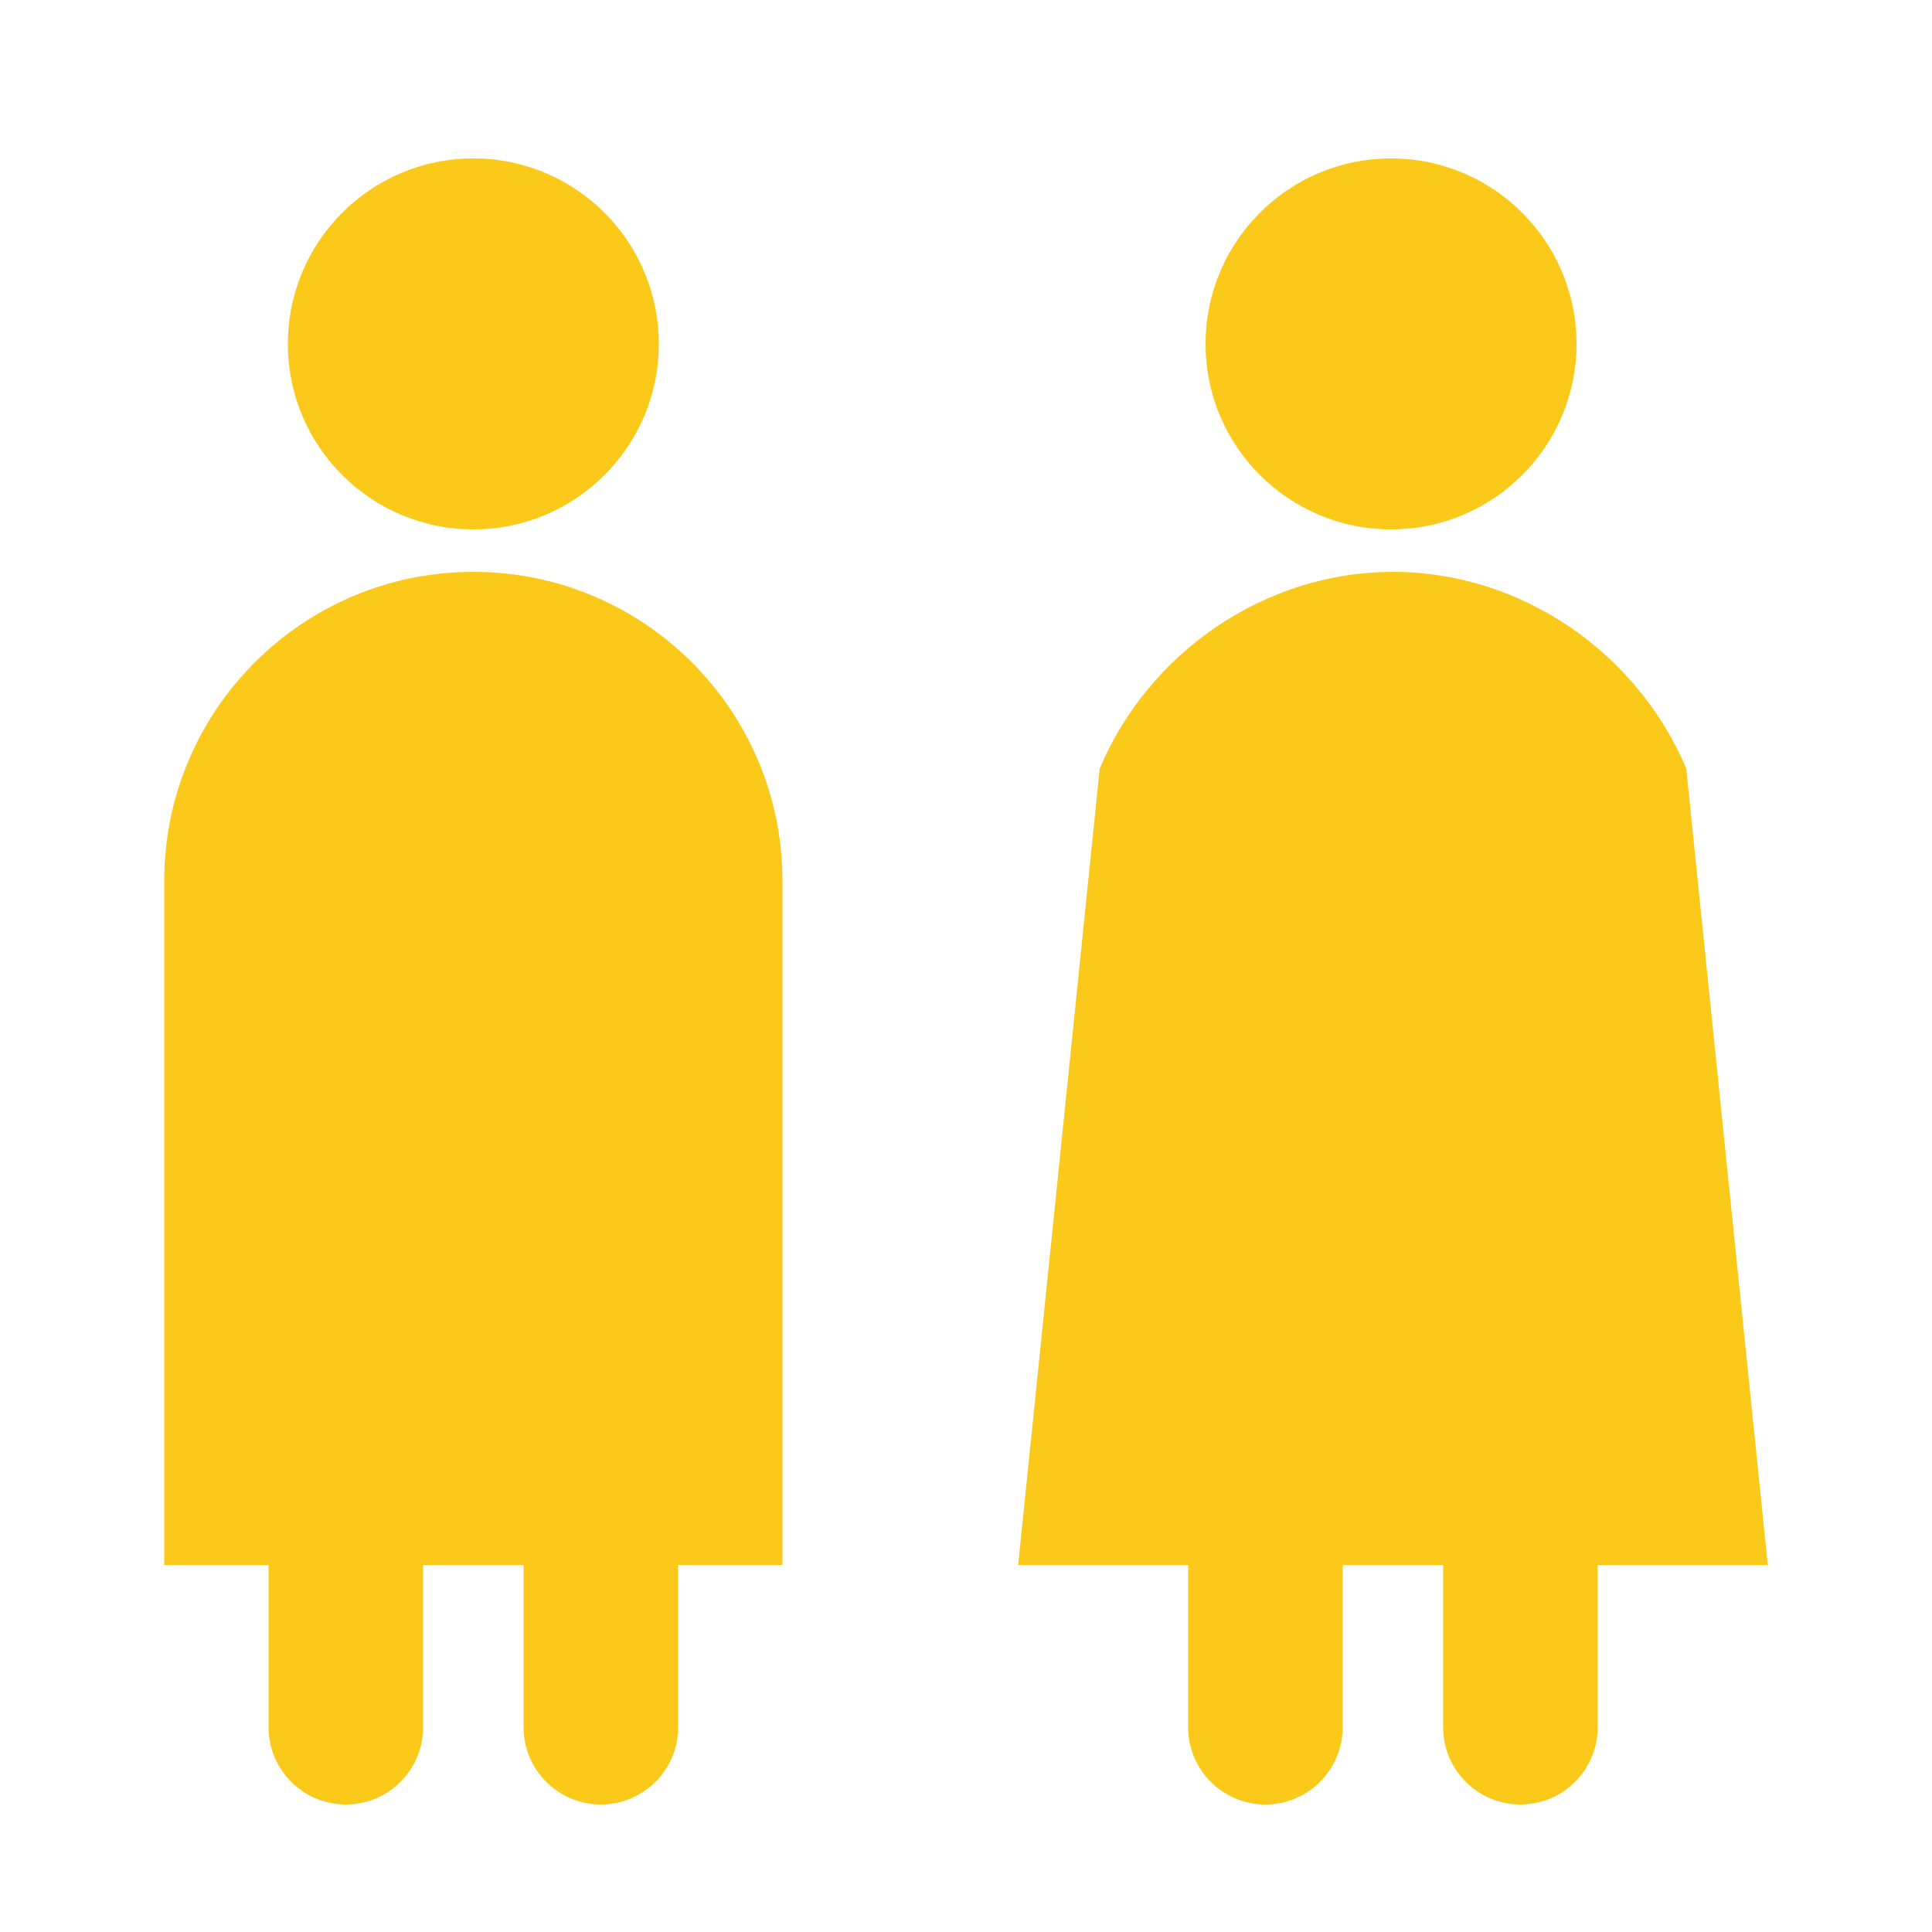 <?xml version="1.0" encoding="UTF-8"?>
<svg id="jugendtour" xmlns="http://www.w3.org/2000/svg" viewBox="0 0 250 250">
  <defs>
    <style>
      .cls-1 {
        fill: #fac919;
        stroke-width: 0px;
      }
    </style>
  </defs>
  <path class="cls-1" d="M101.25,114c0-22.09-17.91-40-40-40s-40,17.91-40,40v88.5h13.5v21c0,5.52,4.48,10,10,10s10-4.48,10-10v-21h13v21c0,5.52,4.48,10,10,10s10-4.48,10-10v-21h13.5v-88.5Z"/>
  <circle class="cls-1" cx="61.25" cy="44.5" r="24"/>
  <g>
    <circle class="cls-1" cx="180" cy="44.5" r="24"/>
    <path class="cls-1" d="M228.75,202.5l-10.55-103.04c-6.21-14.81-21.15-25.46-37.95-25.46s-31.74,10.65-37.95,25.46l-10.55,103.04h21.99v21c0,5.52,4.48,10,10,10s10-4.48,10-10v-21h13v21c0,5.52,4.48,10,10,10s10-4.48,10-10v-21h21.99Z"/>
  </g>
</svg>